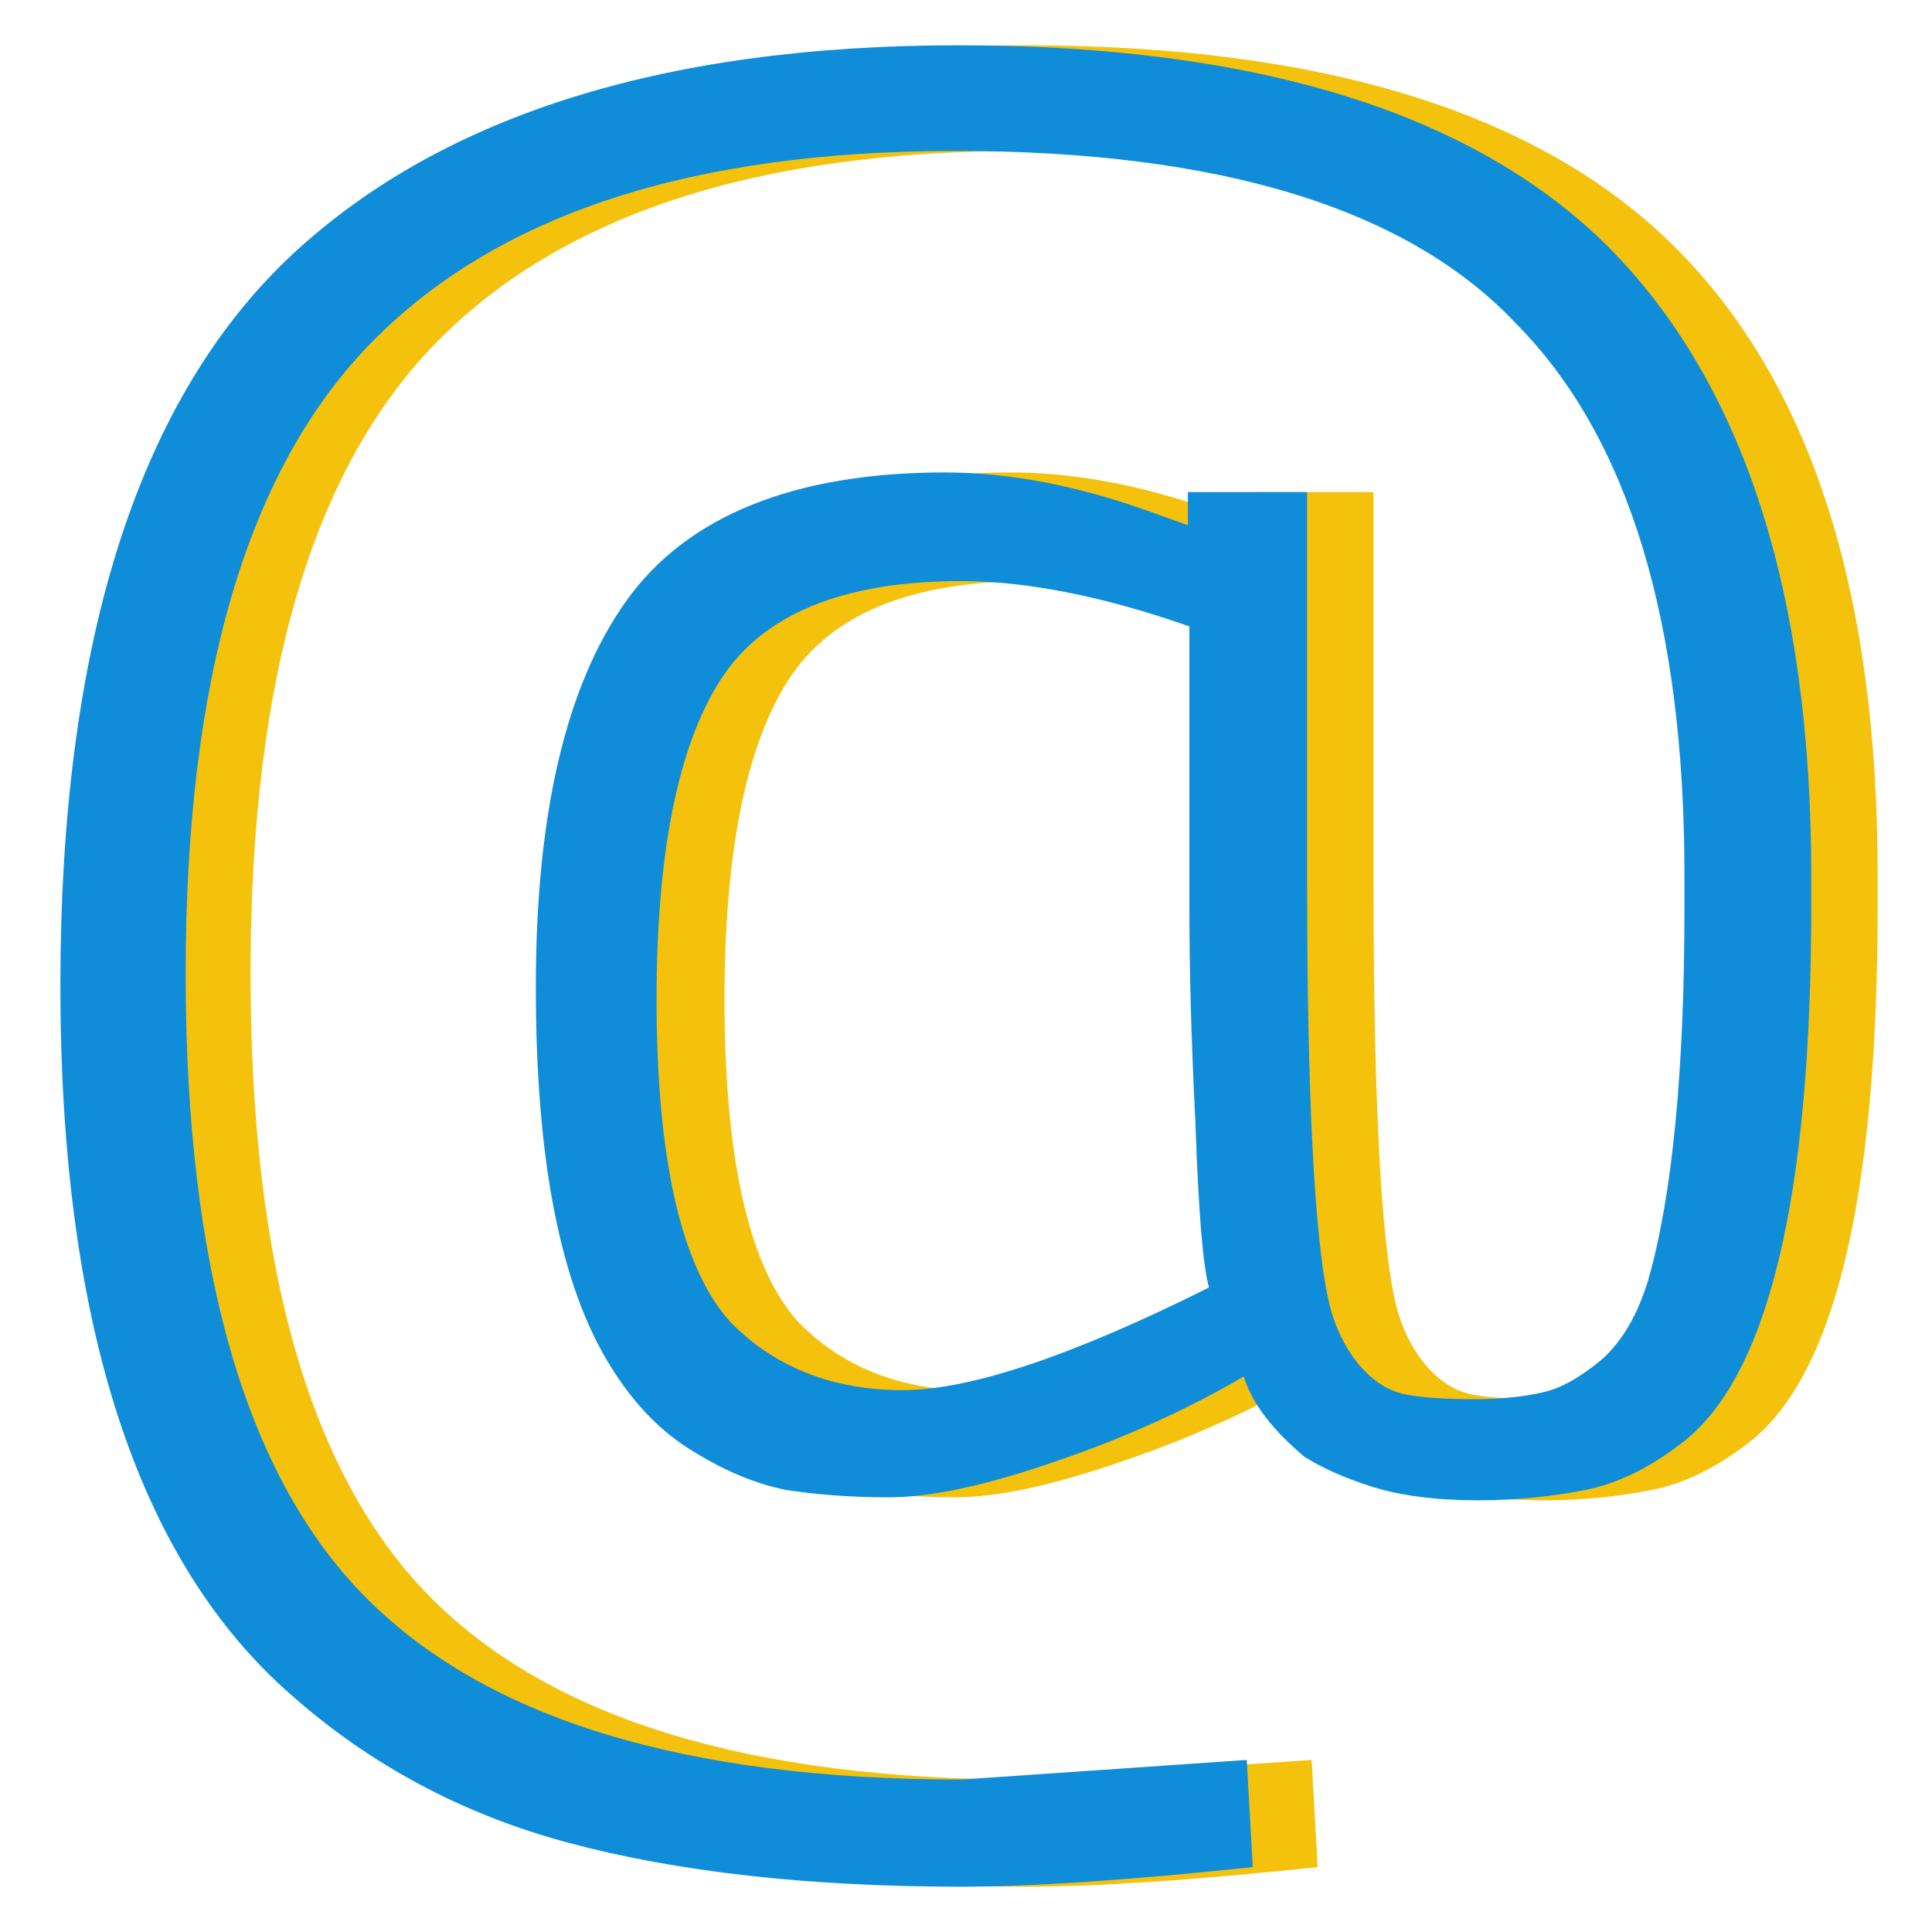 <?xml version="1.0" encoding="utf-8"?>
<!-- Generator: Adobe Illustrator 26.3.1, SVG Export Plug-In . SVG Version: 6.00 Build 0)  -->
<svg version="1.1" xmlns="http://www.w3.org/2000/svg" xmlns:xlink="http://www.w3.org/1999/xlink" x="0px" y="0px"
	 viewBox="0 0 128 128" style="enable-background:new 0 0 128 128;" xml:space="preserve">
<style type="text/css">
	.st0{fill:#576D7E;}
	.st1{fill:#B3B3B3;}
	.st2{fill:#D9D9D9;}
	.st3{fill:#FFFFFF;}
	.st4{fill:#498BEA;}
	.st5{fill:#1A60C6;}
	.st6{fill:#49BD4C;}
	.st7{fill:#1F9922;}
	.st8{fill:#D97937;}
	.st9{fill:#B5510D;}
	.st10{fill:#F7931E;}
	.st11{fill:#662D91;}
	.st12{fill:#C63232;}
	.st13{fill:#B2220F;}
	.st14{fill:none;}
	.st15{fill:none;stroke:#108DD8;stroke-width:2;}
	.st16{fill:none;stroke:#FF616D;stroke-width:2;}
	.st17{fill:none;stroke:#F4C20D;stroke-width:2;}
	.st18{fill:#2155CD;}
	.st19{fill:#FF616D;}
	.st20{fill:#66DE93;}
	.st21{fill:#108DD8;}
	.st22{fill:#F4C20D;}
	.st23{fill:url(#Ellipse_31_00000070083516282920947630000002022040746844642690_);}
	.st24{fill:none;stroke:#108DD8;stroke-miterlimit:10;}
	.st25{fill:#0AA1DD;}
	.st26{enable-background:new    ;}
	.st27{fill:#707070;}
	.st28{fill:#AAAAAA;}
	.st29{fill:none;stroke:#108DD8;stroke-width:1.407;stroke-miterlimit:10;}
	.st30{fill:#DDDDDD;}
	.st31{fill:#FFD557;}
	.st32{fill:#E2E5E7;}
	.st33{fill:#CAD1D8;}
	.st34{fill:#B0B7BD;}
	.st35{fill:none;stroke:#108DD8;stroke-width:4;stroke-linecap:round;stroke-linejoin:round;stroke-miterlimit:10;}
	.st36{fill:url(#Path_2_00000152963055268056368060000002010821235523807361_);}
	.st37{fill:url(#Path_3_00000082336260510366198530000017489045197509552520_);}
	.st38{fill:none;stroke:#F4C20D;stroke-width:2;stroke-linecap:round;}
	.st39{fill:url(#Path_2_00000074409722766594990610000011698221617253570454_);}
	.st40{fill:url(#Path_3_00000023964229131775466900000017828076443418828190_);}
	.st41{fill:url(#Path_2_00000059301098166917018690000012107973894318157968_);}
	.st42{fill:url(#Path_3_00000088832414526101058770000011738212768464032174_);}
	.st43{fill:url(#Path_2_00000082336721430993501260000010657357685181577134_);}
	.st44{fill:url(#Path_3_00000169537275385700245130000013757352425300658619_);}
	.st45{fill:none;stroke:#108DD8;stroke-width:6;}
	.st46{fill:none;stroke:#108DD8;stroke-width:6;stroke-linecap:round;}
	.st47{fill:none;stroke:#108DD8;stroke-width:5.742;stroke-linecap:round;}
	.st48{fill:none;stroke:#108DD8;stroke-width:6;stroke-linecap:round;stroke-linejoin:round;}
	.st49{fill:none;stroke:#F4C20D;stroke-width:6;stroke-linecap:round;stroke-linejoin:round;stroke-miterlimit:10;}
	.st50{fill:none;stroke:#108DD8;stroke-width:6;stroke-miterlimit:10;}
	.st51{fill:none;stroke:#707070;stroke-width:6;stroke-linecap:round;}
	.st52{fill:none;stroke:#108DD8;stroke-width:6;stroke-linecap:round;stroke-miterlimit:10;}
	.st53{fill:none;stroke:#F4C20D;stroke-width:6;stroke-miterlimit:10;}
	.st54{fill:url(#Ellipse_31_00000006682198397900185350000014829838742070808740_);}
	.st55{fill:none;stroke:#F4C20D;stroke-width:6;stroke-linecap:round;stroke-miterlimit:10;}
	.st56{fill:none;stroke:#108DD8;stroke-width:8;}
	.st57{fill:none;stroke:#FF616D;stroke-width:8;}
	.st58{fill:none;stroke:#F4C20D;stroke-width:8;}
	.st59{fill:none;stroke:#108DD8;stroke-width:6;stroke-linecap:round;stroke-linejoin:round;stroke-miterlimit:10;}
	.st60{fill:#108DD8;stroke:#108DD8;stroke-width:6;stroke-linecap:round;stroke-linejoin:round;stroke-miterlimit:10;}
	.st61{fill:#FFFFFF;stroke:#108DD8;stroke-width:6;stroke-miterlimit:10;}
	.st62{fill:#AEAEAE;}
	.st63{fill:#2155CD;stroke:#2155CD;stroke-width:6;stroke-linecap:round;}
	.st64{fill:#F4C20D;stroke:#F4C20D;stroke-width:6;stroke-linecap:round;}
	.st65{fill:#108DD8;stroke:#108DD8;stroke-width:6;stroke-linecap:round;}
	.st66{fill:none;stroke:#707070;stroke-width:5.897;stroke-linecap:round;}
	.st67{opacity:0;}
	.st68{fill:none;stroke:#108DD8;stroke-width:6.002;stroke-linecap:round;stroke-miterlimit:10;}
	.st69{fill:#FFFFFF;stroke:#108DD8;stroke-width:6;}
	.st70{fill:none;stroke:#FFFFFF;stroke-width:10;stroke-linecap:round;stroke-linejoin:round;}
	.st71{fill:url(#Path_3_00000105394264376895967710000007737986622102478503_);}
	.st72{fill:none;stroke:#FFFFFF;stroke-width:12;}
	.st73{fill:url(#Path_3_00000038400007953803440120000005348612691066653849_);}
	.st74{opacity:0.3;}
	.st75{fill:url(#SVGID_1_);}
	.st76{fill:url(#SVGID_00000175306083662154596000000000741596186818311327_);}
	.st77{fill:url(#SVGID_00000109725326975869175530000014151444555400967068_);}
	.st78{fill:url(#SVGID_00000123419168440169365590000010098018225901170870_);}
	.st79{fill:url(#SVGID_00000072967834116492464460000004239546345746084006_);}
	.st80{fill:url(#Path_2_00000096042851153300302680000006246437270079826321_);}
	.st81{fill:url(#Path_3_00000022553448228266542200000013498862061661538992_);}
	.st82{fill:none;stroke:#D81010;stroke-width:2;}
	.st83{fill:none;stroke:#FFFFFF;stroke-miterlimit:10;}
	.st84{fill:#F4A70D;}
	.st85{fill:none;stroke:#108DD8;stroke-width:12;stroke-linecap:round;stroke-linejoin:round;}
	.st86{fill:none;stroke:#108DD8;stroke-width:12;stroke-linecap:round;}
	.st87{fill:none;stroke:#00BC46;stroke-width:12;stroke-linecap:round;stroke-linejoin:round;}
	.st88{fill:none;stroke:#00BC46;stroke-width:12;stroke-linecap:round;}
</style>
<g id="Layer_1">
</g>
<g id="icons">
	<g>
		<g>
			<g>
				<path class="st22" d="M124.4,58v2c0,19.5-2.9,31.4-8.7,35.7c-2.1,1.6-4.2,2.6-6.2,3c-2,0.4-4.4,0.7-7.2,0.7
					c-2.7,0-5.1-0.3-7-0.9c-1.9-0.6-3.4-1.3-4.5-2c-2-1.7-3.4-3.4-4-5.3c-3.6,2.1-7.7,4-12.4,5.6c-4.6,1.6-8.3,2.4-11.1,2.4
					c-2.7,0-5-0.2-6.9-0.5c-1.9-0.4-3.9-1.2-6-2.5c-2.2-1.3-4-3.2-5.5-5.6c-3.4-5.4-5-13.8-5-25.2c0-11.5,2-20,6-25.6
					c4-5.6,11.1-8.5,21.1-8.5c4.3,0,8.9,0.9,13.6,2.6l2.5,0.9v-2.2h7.9v25.8c0,15.8,0.6,25.4,1.7,28.8c0.4,1.2,1,2.4,1.9,3.4
					c0.9,1,1.9,1.6,3,1.8c1.1,0.2,2.6,0.3,4.5,0.3c1.9,0,3.5-0.2,4.7-0.5c1.2-0.3,2.5-1.1,3.8-2.2c1.3-1.2,2.3-2.9,3-5.2
					c1.6-5.6,2.4-13.9,2.4-24.7v-2.1c0-16.8-3.7-29-11.1-36.5C97.7,13.8,85.2,10,67.7,10s-30.4,4.2-38.7,12.6
					c-8.3,8.4-12.4,22.3-12.4,41.9s4,33.4,12,41.4c8,8,21.1,12,39.4,12l18.9-1.3l0.4,7.1c-8.5,0.9-14.9,1.3-19.3,1.3
					c-10.2,0-18.9-1-26-2.9c-7.1-1.9-13.2-5.2-18.4-9.8c-10.2-8.9-15.2-24.6-15.2-47c0-22.4,5-38.4,14.9-48C33.3,7.8,48.1,3,67.9,3
					c19.8,0,34.2,4.5,43.1,13.4C120,25.4,124.4,39.2,124.4,58z M84.6,85.3c-0.4-1.4-0.7-5-0.9-10.9c-0.3-5.9-0.4-10.6-0.4-14.1V41.5
					c-5.7-2-10.8-3-15.1-3c-7.9,0-13.2,2.2-16,6.6c-2.8,4.4-4.2,11.5-4.2,21.1c0,10.8,1.7,18,5,21.5c2.9,2.9,6.7,4.4,11.3,4.4
					C68.8,92.1,75.6,89.8,84.6,85.3z"/>
			</g>
		</g>
		<g>
			<path class="st21" d="M120,58v2c0,19.5-2.9,31.4-8.7,35.7c-2.1,1.6-4.2,2.6-6.2,3c-2,0.4-4.4,0.7-7.2,0.7c-2.7,0-5.1-0.3-7-0.9
				c-1.9-0.6-3.4-1.3-4.5-2c-2-1.7-3.4-3.4-4-5.3c-3.6,2.1-7.7,4-12.4,5.6c-4.6,1.6-8.3,2.4-11.1,2.4c-2.7,0-5-0.2-6.9-0.5
				c-1.9-0.4-3.9-1.2-6-2.5c-2.2-1.3-4-3.2-5.5-5.6c-3.4-5.4-5-13.8-5-25.2c0-11.5,2-20,6-25.6c4-5.6,11.1-8.5,21.1-8.5
				c4.3,0,8.9,0.9,13.6,2.6l2.5,0.9v-2.2h7.9v25.8c0,15.8,0.6,25.4,1.7,28.8c0.4,1.2,1,2.4,1.9,3.4c0.9,1,1.9,1.6,3,1.8
				c1.1,0.2,2.6,0.3,4.5,0.3c1.9,0,3.5-0.2,4.7-0.5c1.2-0.3,2.5-1.1,3.8-2.2c1.3-1.2,2.3-2.9,3-5.2c1.6-5.6,2.4-13.9,2.4-24.7v-2.1
				c0-16.8-3.7-29-11.1-36.5C93.3,13.8,80.8,10,63.3,10S33,14.2,24.7,22.6c-8.3,8.4-12.4,22.3-12.4,41.9s4,33.4,12,41.4
				c8,8,21.1,12,39.4,12l18.9-1.3l0.4,7.1c-8.5,0.9-14.9,1.3-19.3,1.3c-10.2,0-18.9-1-26-2.9c-7.1-1.9-13.2-5.2-18.4-9.8
				C9.1,103.4,4,87.7,4,65.3c0-22.4,5-38.4,14.9-48C28.8,7.8,43.7,3,63.5,3c19.8,0,34.2,4.5,43.1,13.4C115.5,25.4,120,39.2,120,58z
				 M80.1,85.3c-0.4-1.4-0.7-5-0.9-10.9c-0.3-5.9-0.4-10.6-0.4-14.1V41.5c-5.7-2-10.8-3-15.1-3c-7.9,0-13.2,2.2-16,6.6
				c-2.8,4.4-4.2,11.5-4.2,21.1c0,10.8,1.7,18,5,21.5c2.9,2.9,6.7,4.4,11.3,4.4C64.3,92.1,71.1,89.8,80.1,85.3z"/>
		</g>
	</g>
</g>
</svg>
